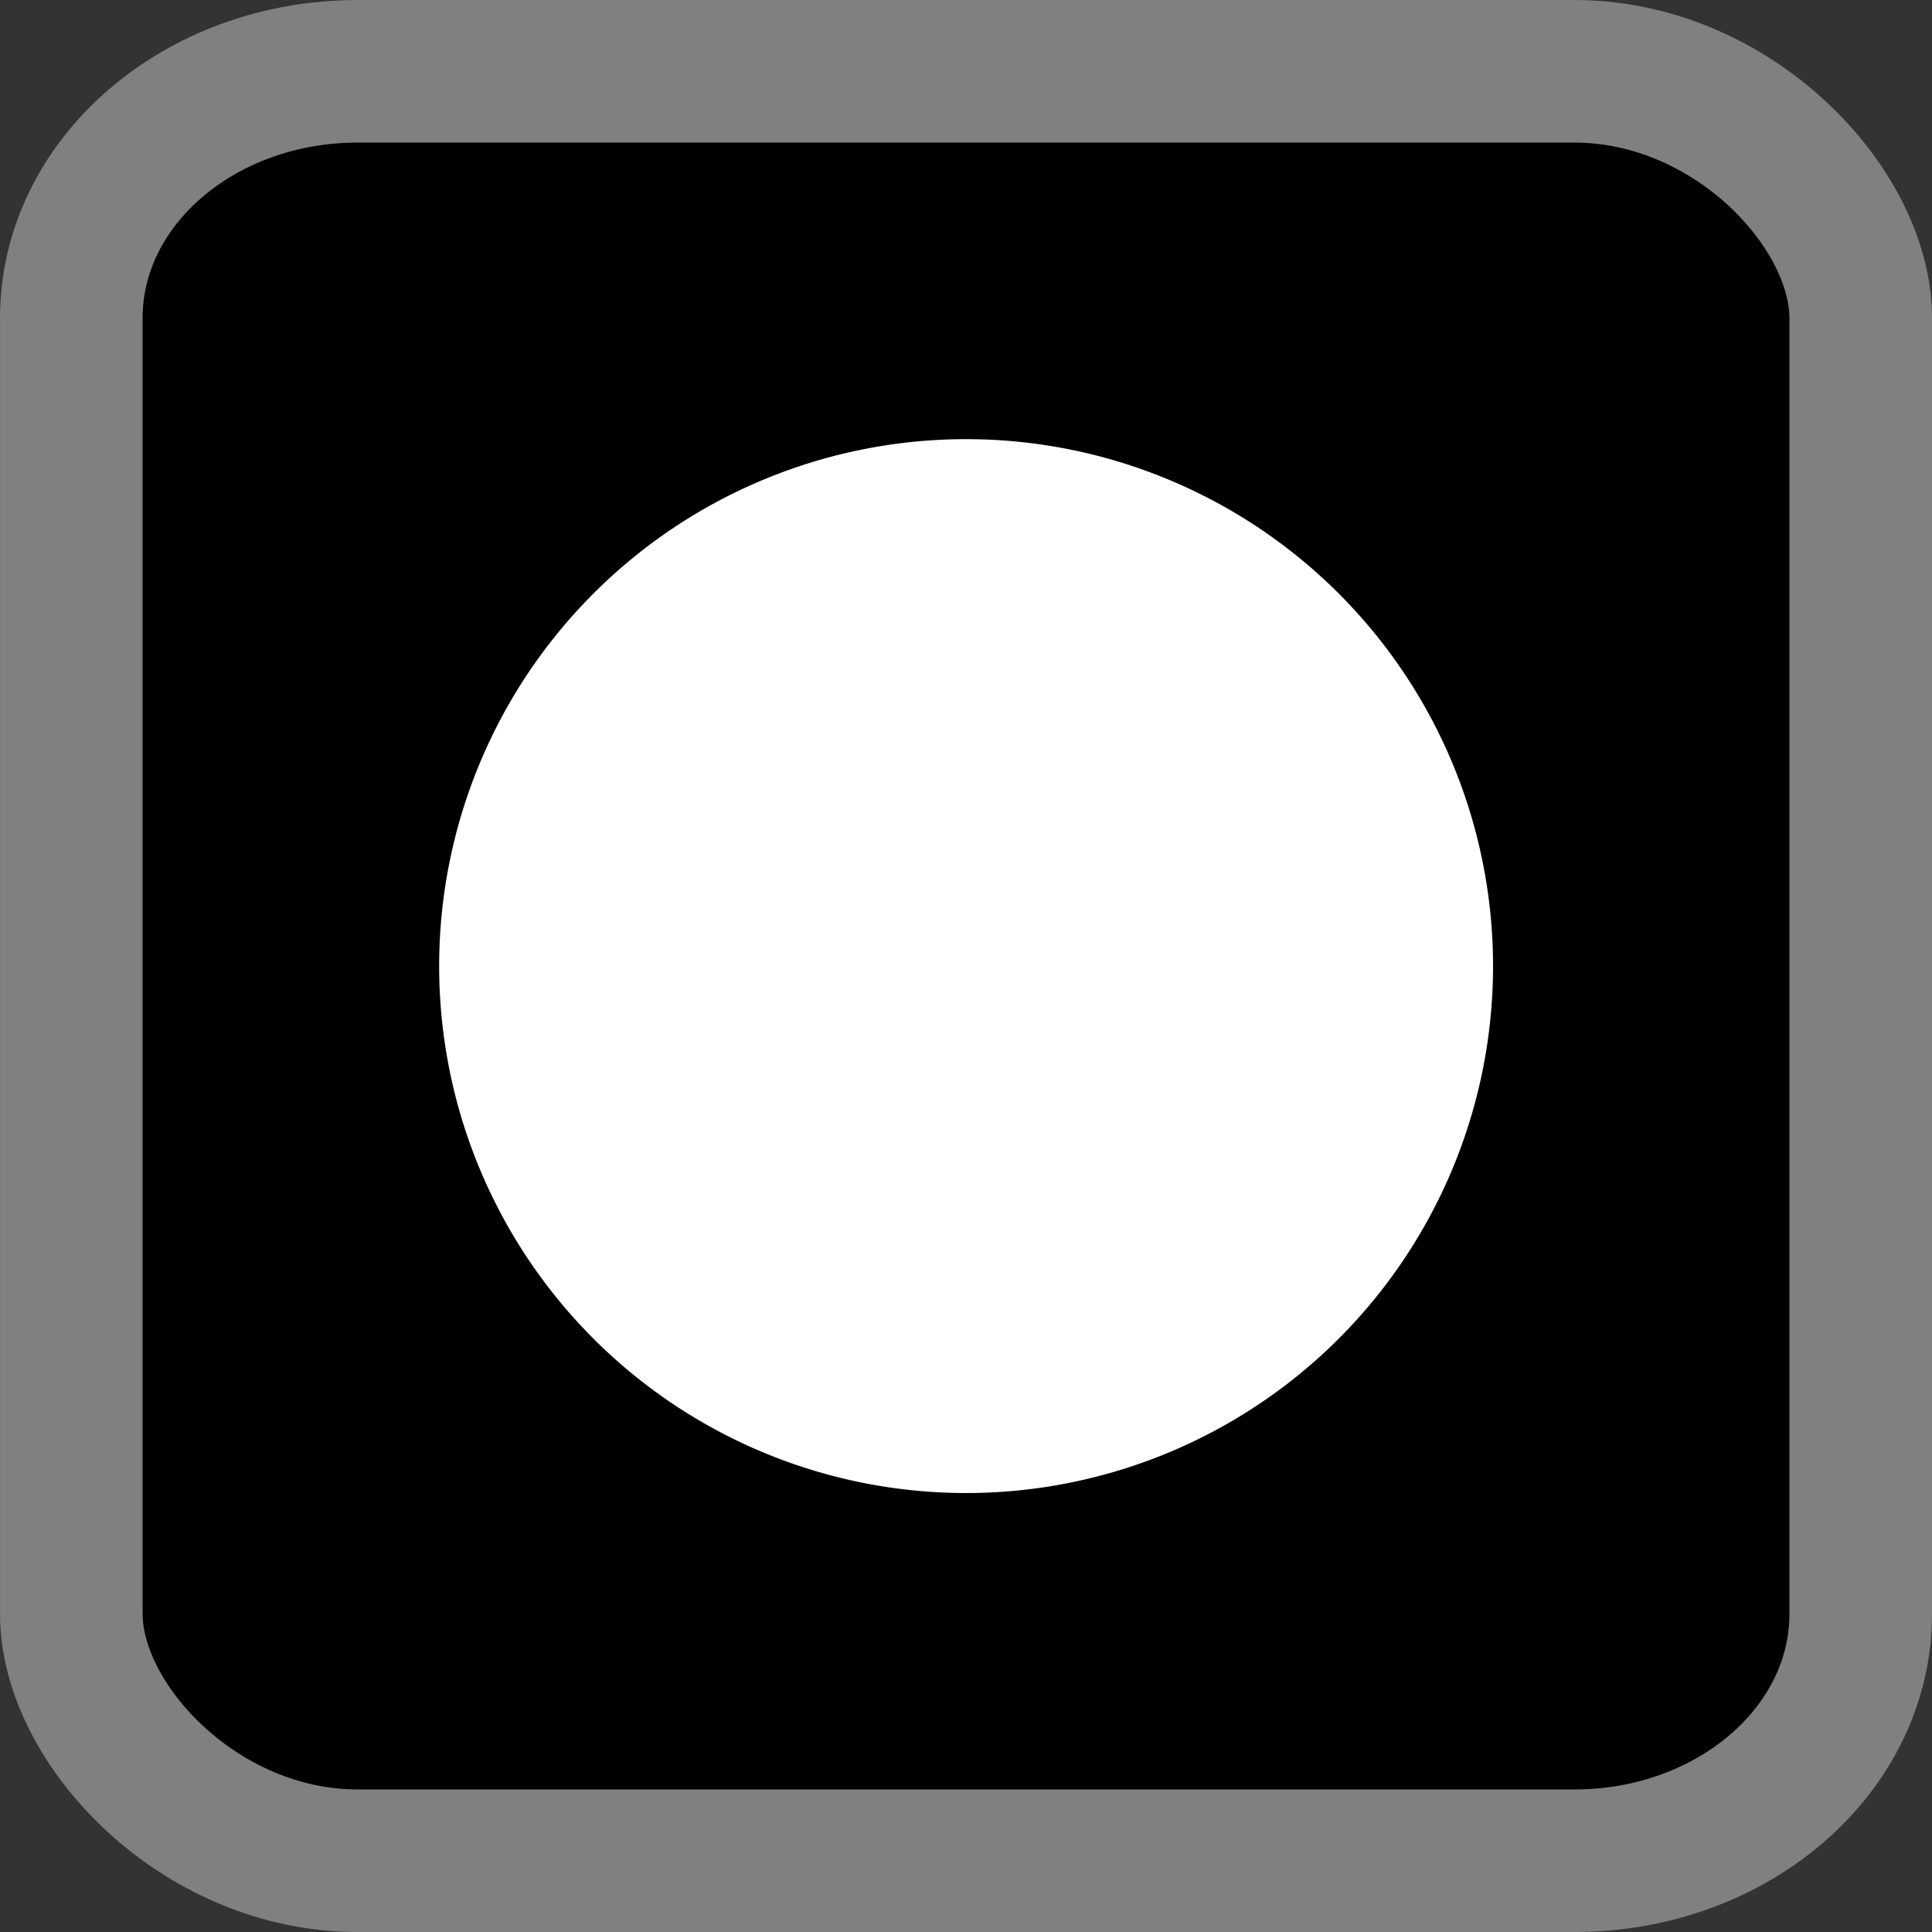 <?xml version="1.0" encoding="UTF-8" standalone="no"?>
<!-- Created with Inkscape (http://www.inkscape.org/) -->

<svg
   xmlns:svg="http://www.w3.org/2000/svg"
   xmlns="http://www.w3.org/2000/svg"
   version="1.0"
   width="55"
   height="55"
   id="svg2">
  <rect width="100%" height="100%" fill="#333333" stroke="none"/>
  <defs
     id="defs4" />
  <rect
     width="50.941"
     height="50.941"
     rx="8.151"
     ry="7.026"
     x="2.03"
     y="2.03"
     id="rect2817"
     style="fill:#000000;fill-opacity:1;stroke:#808080;stroke-width:4.059;stroke-miterlimit:4;stroke-opacity:1;stroke-dasharray:none" />
  <path
     d="m 34.725,28.083 a 8.739,8.739 0 1 1 -17.479,0 8.739,8.739 0 1 1 17.479,0 z"
     transform="matrix(1.465,0,0,1.465,-10.566,-13.639)"
     id="path2820"
     style="fill:#ffffff;fill-opacity:1;fill-rule:evenodd;stroke:#ffffff;stroke-width:3;stroke-linecap:square;stroke-miterlimit:4;stroke-opacity:1;stroke-dasharray:none" />
</svg>
